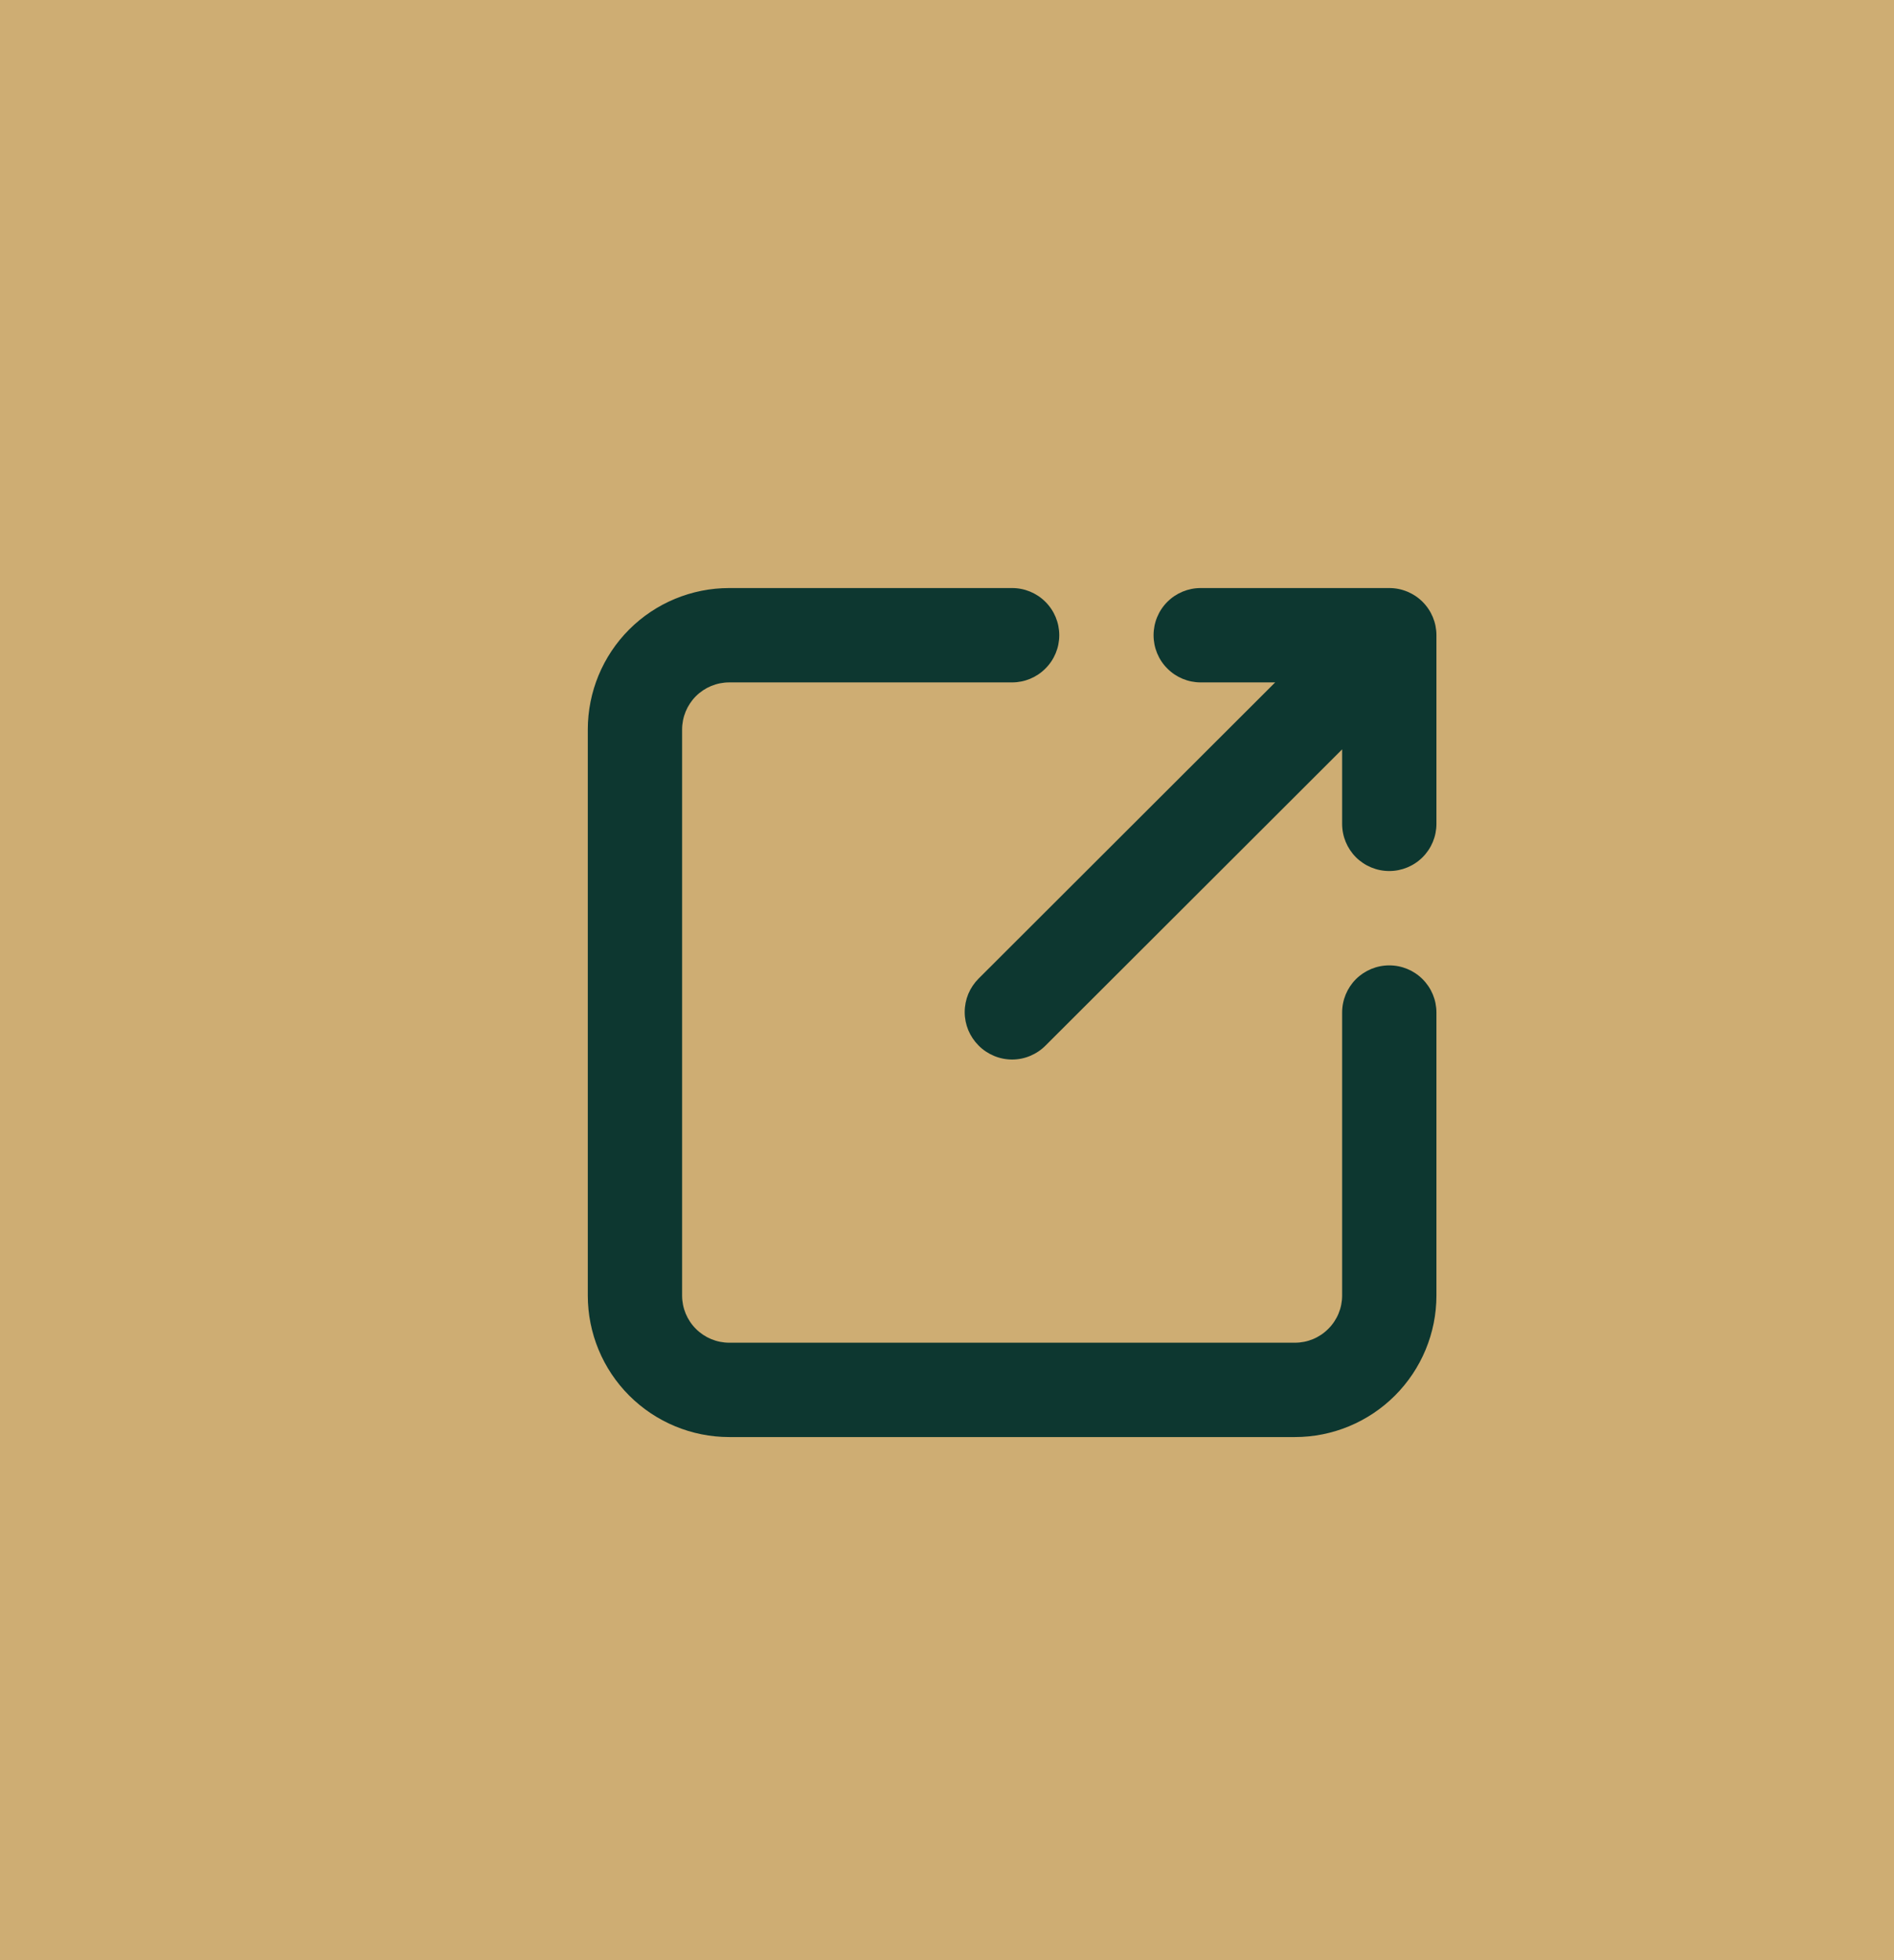 <svg width="29" height="30" viewBox="0 0 29 30" fill="none" xmlns="http://www.w3.org/2000/svg">
<rect width="29" height="30" fill="#CEAD73"/>
<path d="M21.272 14.775C21.08 14.775 20.897 14.851 20.761 14.986C20.626 15.122 20.55 15.305 20.55 15.497V19.828C20.55 20.02 20.474 20.203 20.338 20.338C20.203 20.474 20.02 20.55 19.828 20.55H11.166C10.974 20.55 10.791 20.474 10.655 20.338C10.52 20.203 10.444 20.02 10.444 19.828V11.166C10.444 10.974 10.52 10.791 10.655 10.655C10.791 10.52 10.974 10.444 11.166 10.444H15.497C15.688 10.444 15.872 10.368 16.007 10.232C16.143 10.097 16.219 9.913 16.219 9.722C16.219 9.53 16.143 9.347 16.007 9.211C15.872 9.076 15.688 9 15.497 9H11.166C10.591 9 10.04 9.228 9.634 9.634C9.228 10.04 9 10.591 9 11.166V19.828C9 20.402 9.228 20.953 9.634 21.359C10.04 21.765 10.591 21.994 11.166 21.994H19.828C20.402 21.994 20.953 21.765 21.359 21.359C21.765 20.953 21.994 20.402 21.994 19.828V15.497C21.994 15.305 21.918 15.122 21.782 14.986C21.647 14.851 21.463 14.775 21.272 14.775Z" fill="#0D3730"/>
<path d="M18.384 10.444H19.525L14.984 14.977C14.917 15.044 14.863 15.124 14.826 15.212C14.79 15.3 14.771 15.394 14.771 15.49C14.771 15.585 14.79 15.679 14.826 15.767C14.863 15.855 14.917 15.935 14.984 16.002C15.051 16.07 15.131 16.123 15.219 16.16C15.307 16.197 15.402 16.216 15.497 16.216C15.592 16.216 15.687 16.197 15.774 16.16C15.862 16.123 15.942 16.07 16.009 16.002L20.55 11.469V12.609C20.55 12.801 20.626 12.984 20.761 13.12C20.897 13.255 21.08 13.331 21.272 13.331C21.463 13.331 21.647 13.255 21.782 13.12C21.918 12.984 21.994 12.801 21.994 12.609V9.722C21.994 9.53 21.918 9.347 21.782 9.211C21.647 9.076 21.463 9 21.272 9H18.384C18.193 9 18.009 9.076 17.874 9.211C17.738 9.347 17.663 9.53 17.663 9.722C17.663 9.913 17.738 10.097 17.874 10.232C18.009 10.368 18.193 10.444 18.384 10.444Z" fill="#0D3730"/>
</svg>
